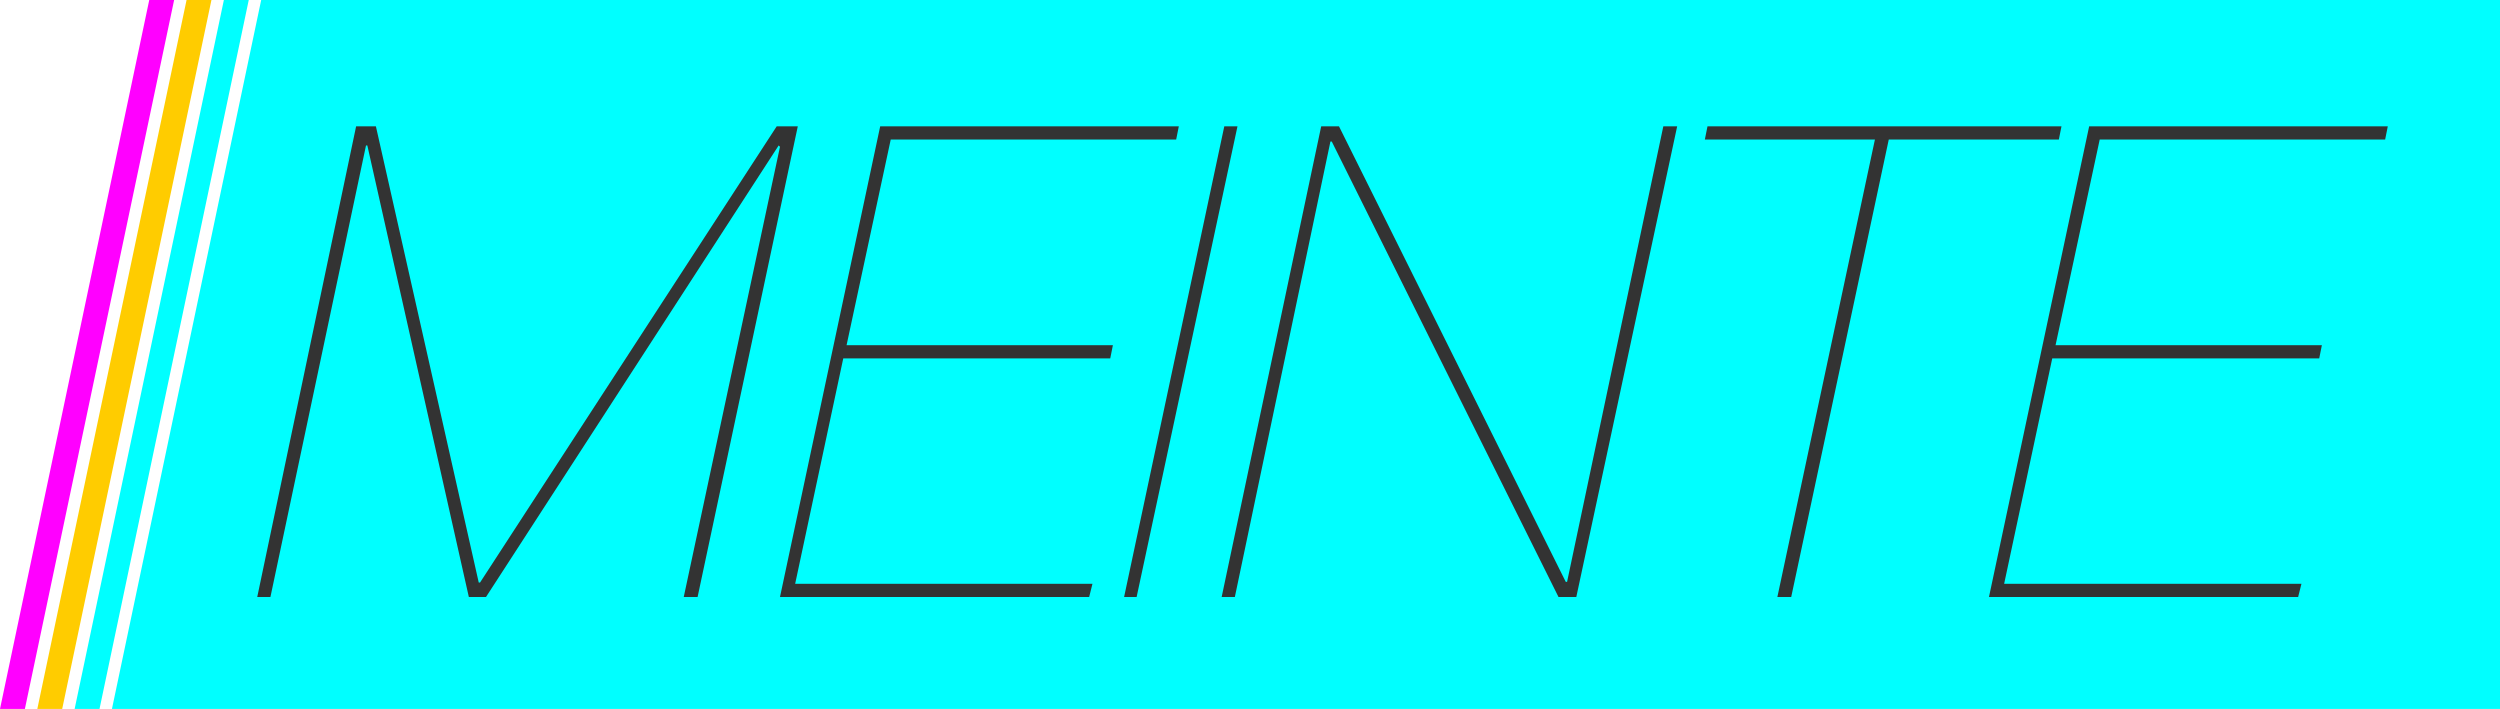 <svg width="201" height="57" xmlns="http://www.w3.org/2000/svg"><g fill="none" fill-rule="evenodd"><path fill="#0FF" d="M21 0h180v57H9z"/><path fill="#F0F" d="M12 0h2L2 57H0z"/><path fill="#FC0" d="M15 0h2L5 57H3z"/><path fill="#0FF" d="M18 0h2L8 57H6z"/><path d="M28.632 10.158h1.59l8.268 36.676h.106l23.85-36.676h1.696L56.086 48h-1.113l7.738-36.199-.106-.106L39.073 48h-1.378l-8.162-36.305h-.106L21.742 48h-1.06l7.95-37.842zM87.833 46.94L87.568 48H62.711l8.056-37.842h24.009l-.212 1.06H71.615l-3.551 16.536h21.412l-.212 1.06H67.799L63.93 46.94h23.903zM90.377 48l8.056-37.842h1.06L91.384 48h-1.007zm34.927 0l-18.232-36.623h-.106L99.281 48h-1.06l8.003-37.842h1.431l18.232 36.623h.106l7.738-36.623h1.113L126.735 48h-1.431zm11.766-36.782l.212-1.06h28.461l-.212 1.06h-13.674L144.013 48H142.9l7.844-36.782H137.07zm47.965 35.722L184.77 48h-24.857l8.056-37.842h24.009l-.212 1.06h-22.949l-3.551 16.536h21.412l-.212 1.06h-21.465l-3.869 18.126h23.903z" fill="#333" fill-rule="nonzero"/></g></svg>